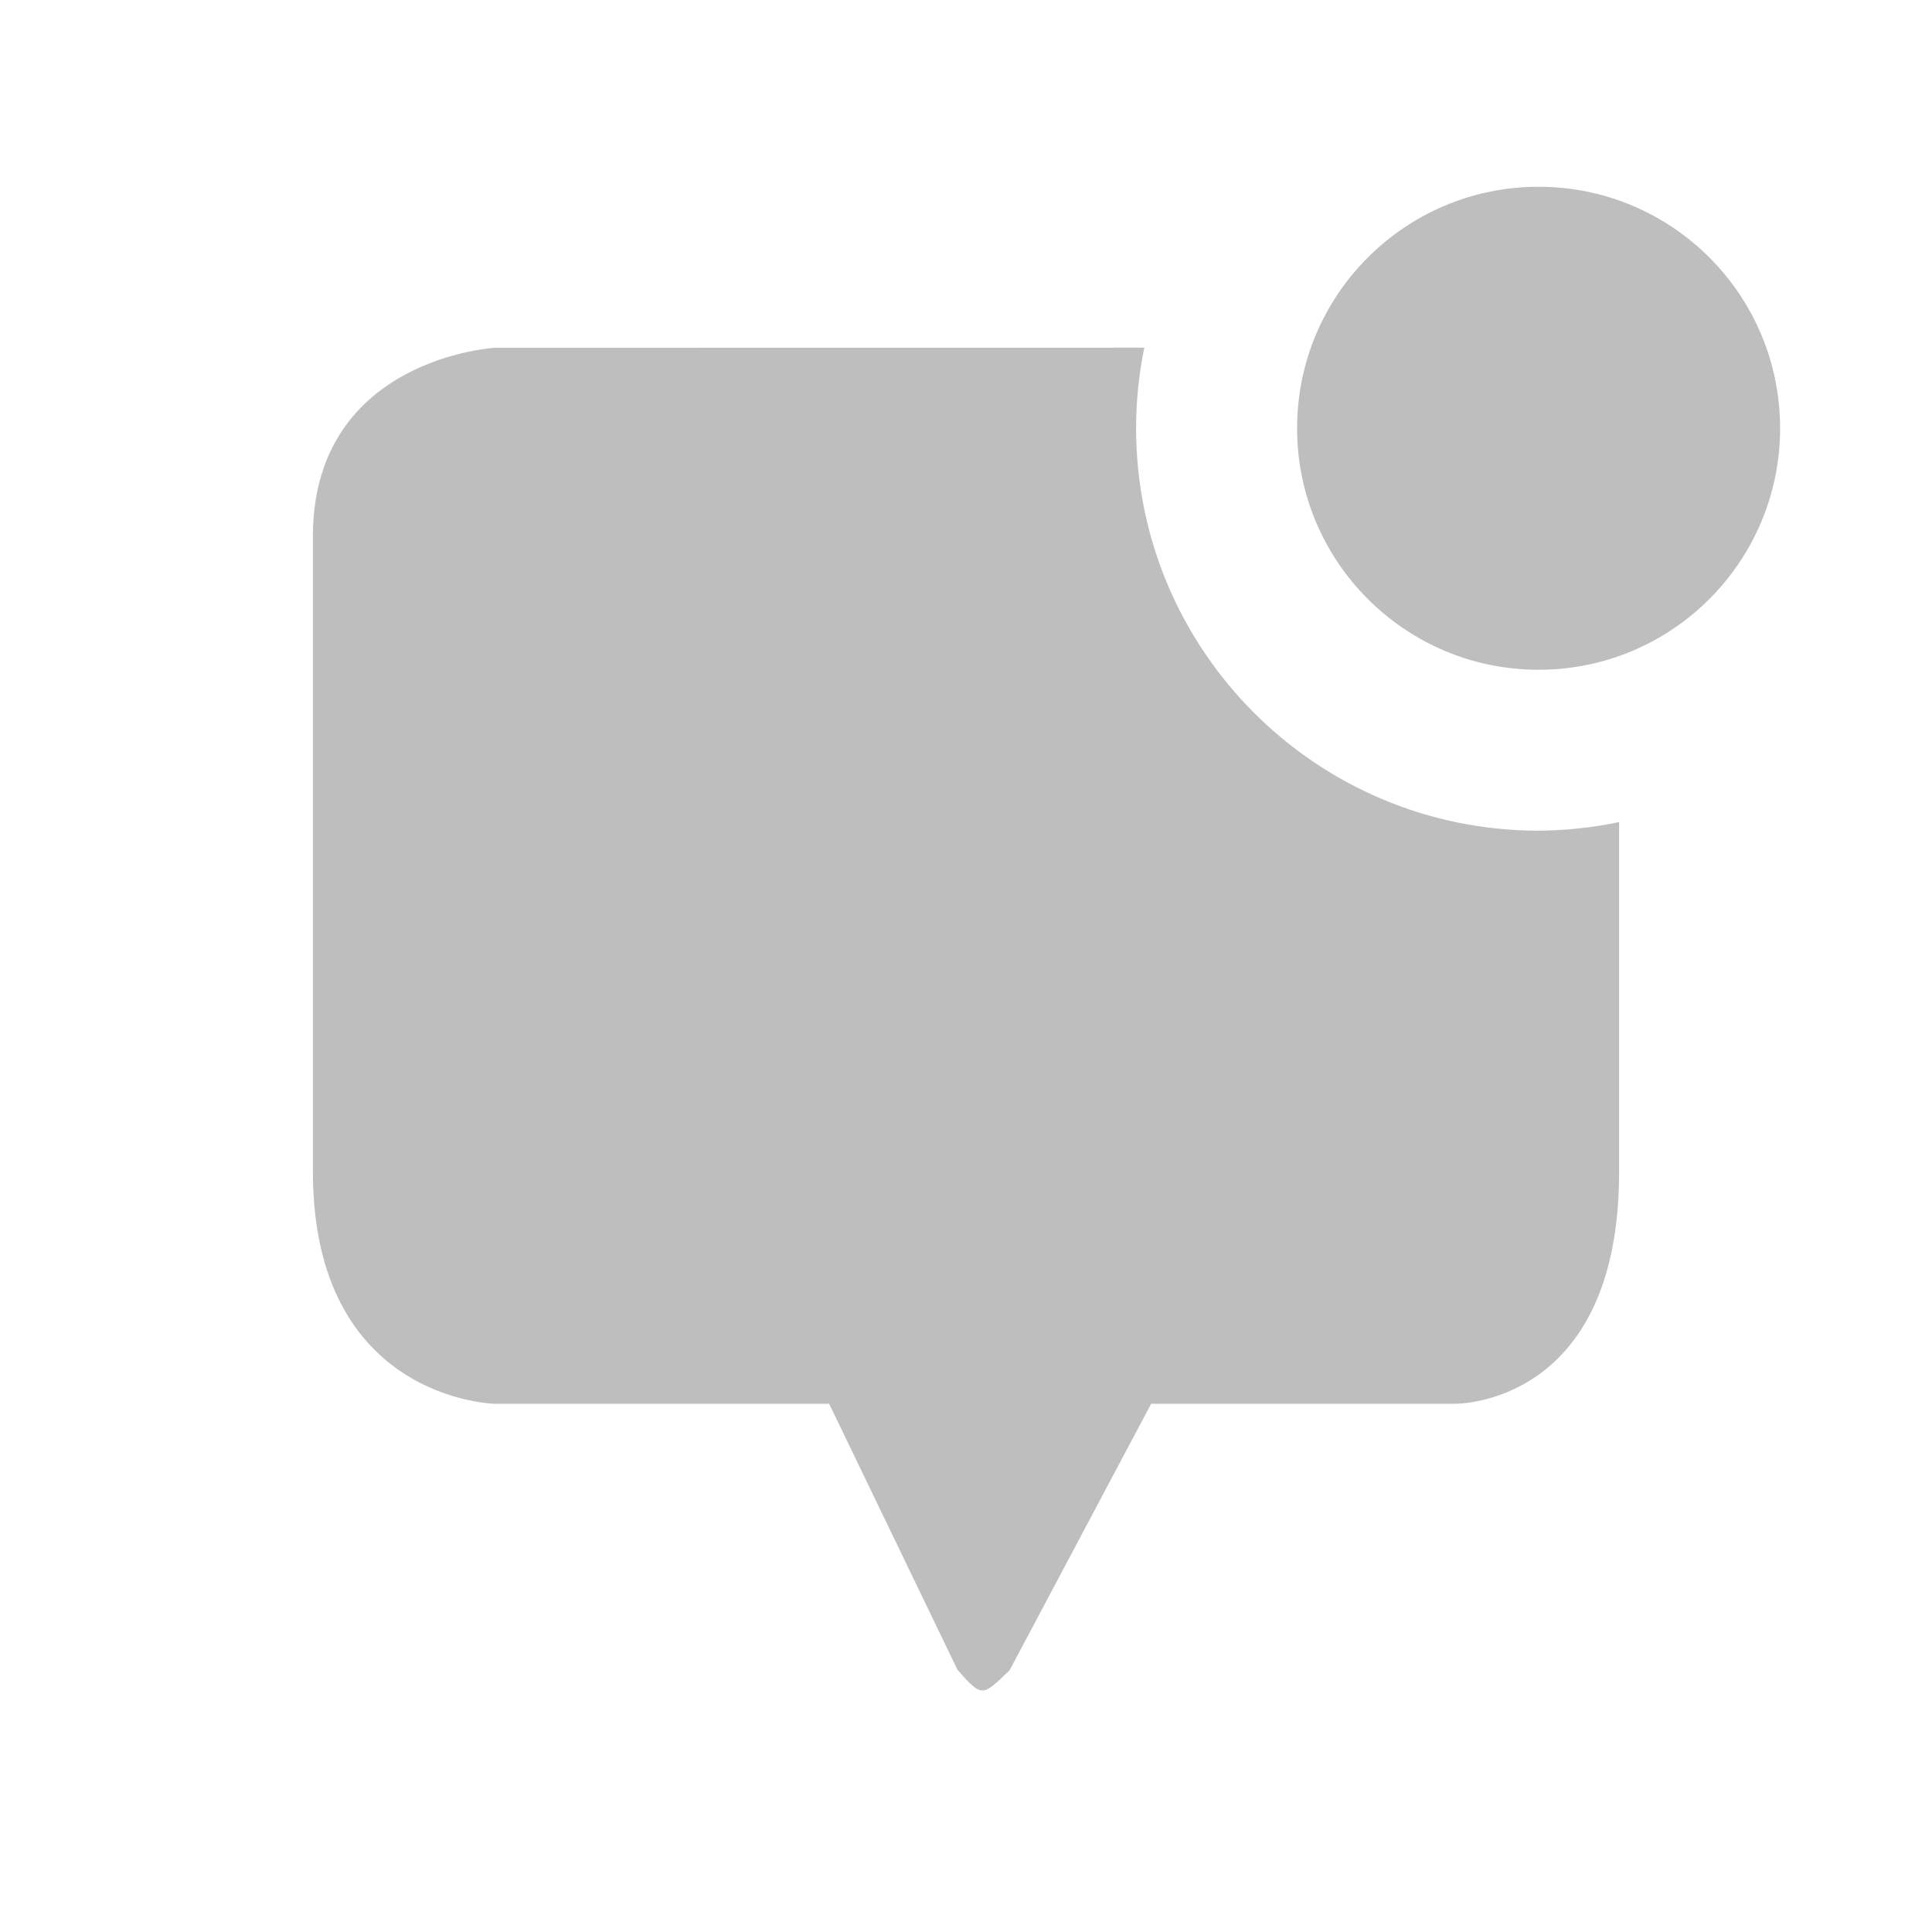 <svg xmlns="http://www.w3.org/2000/svg" width="24" height="24" viewBox="0 0 24 24"><path fill="#bebebe" d="m6.145 4.32s-2.226.129-2.258 2.301v7.94c.004 2.835 2.258 2.877 2.258 2.877h4.155l1.593 3.302c.315.367.319.32.648.01l1.759-3.312h3.774s2.039.034 2.039-2.877v-4.349c-.329.069-.664.105-1 .107-2.761 0-5-2.239-5-5.0 0-.336.034-.671.102-1z"/><circle cx="19.113" cy="5.32" r="3" fill="#bebebe"/></svg>